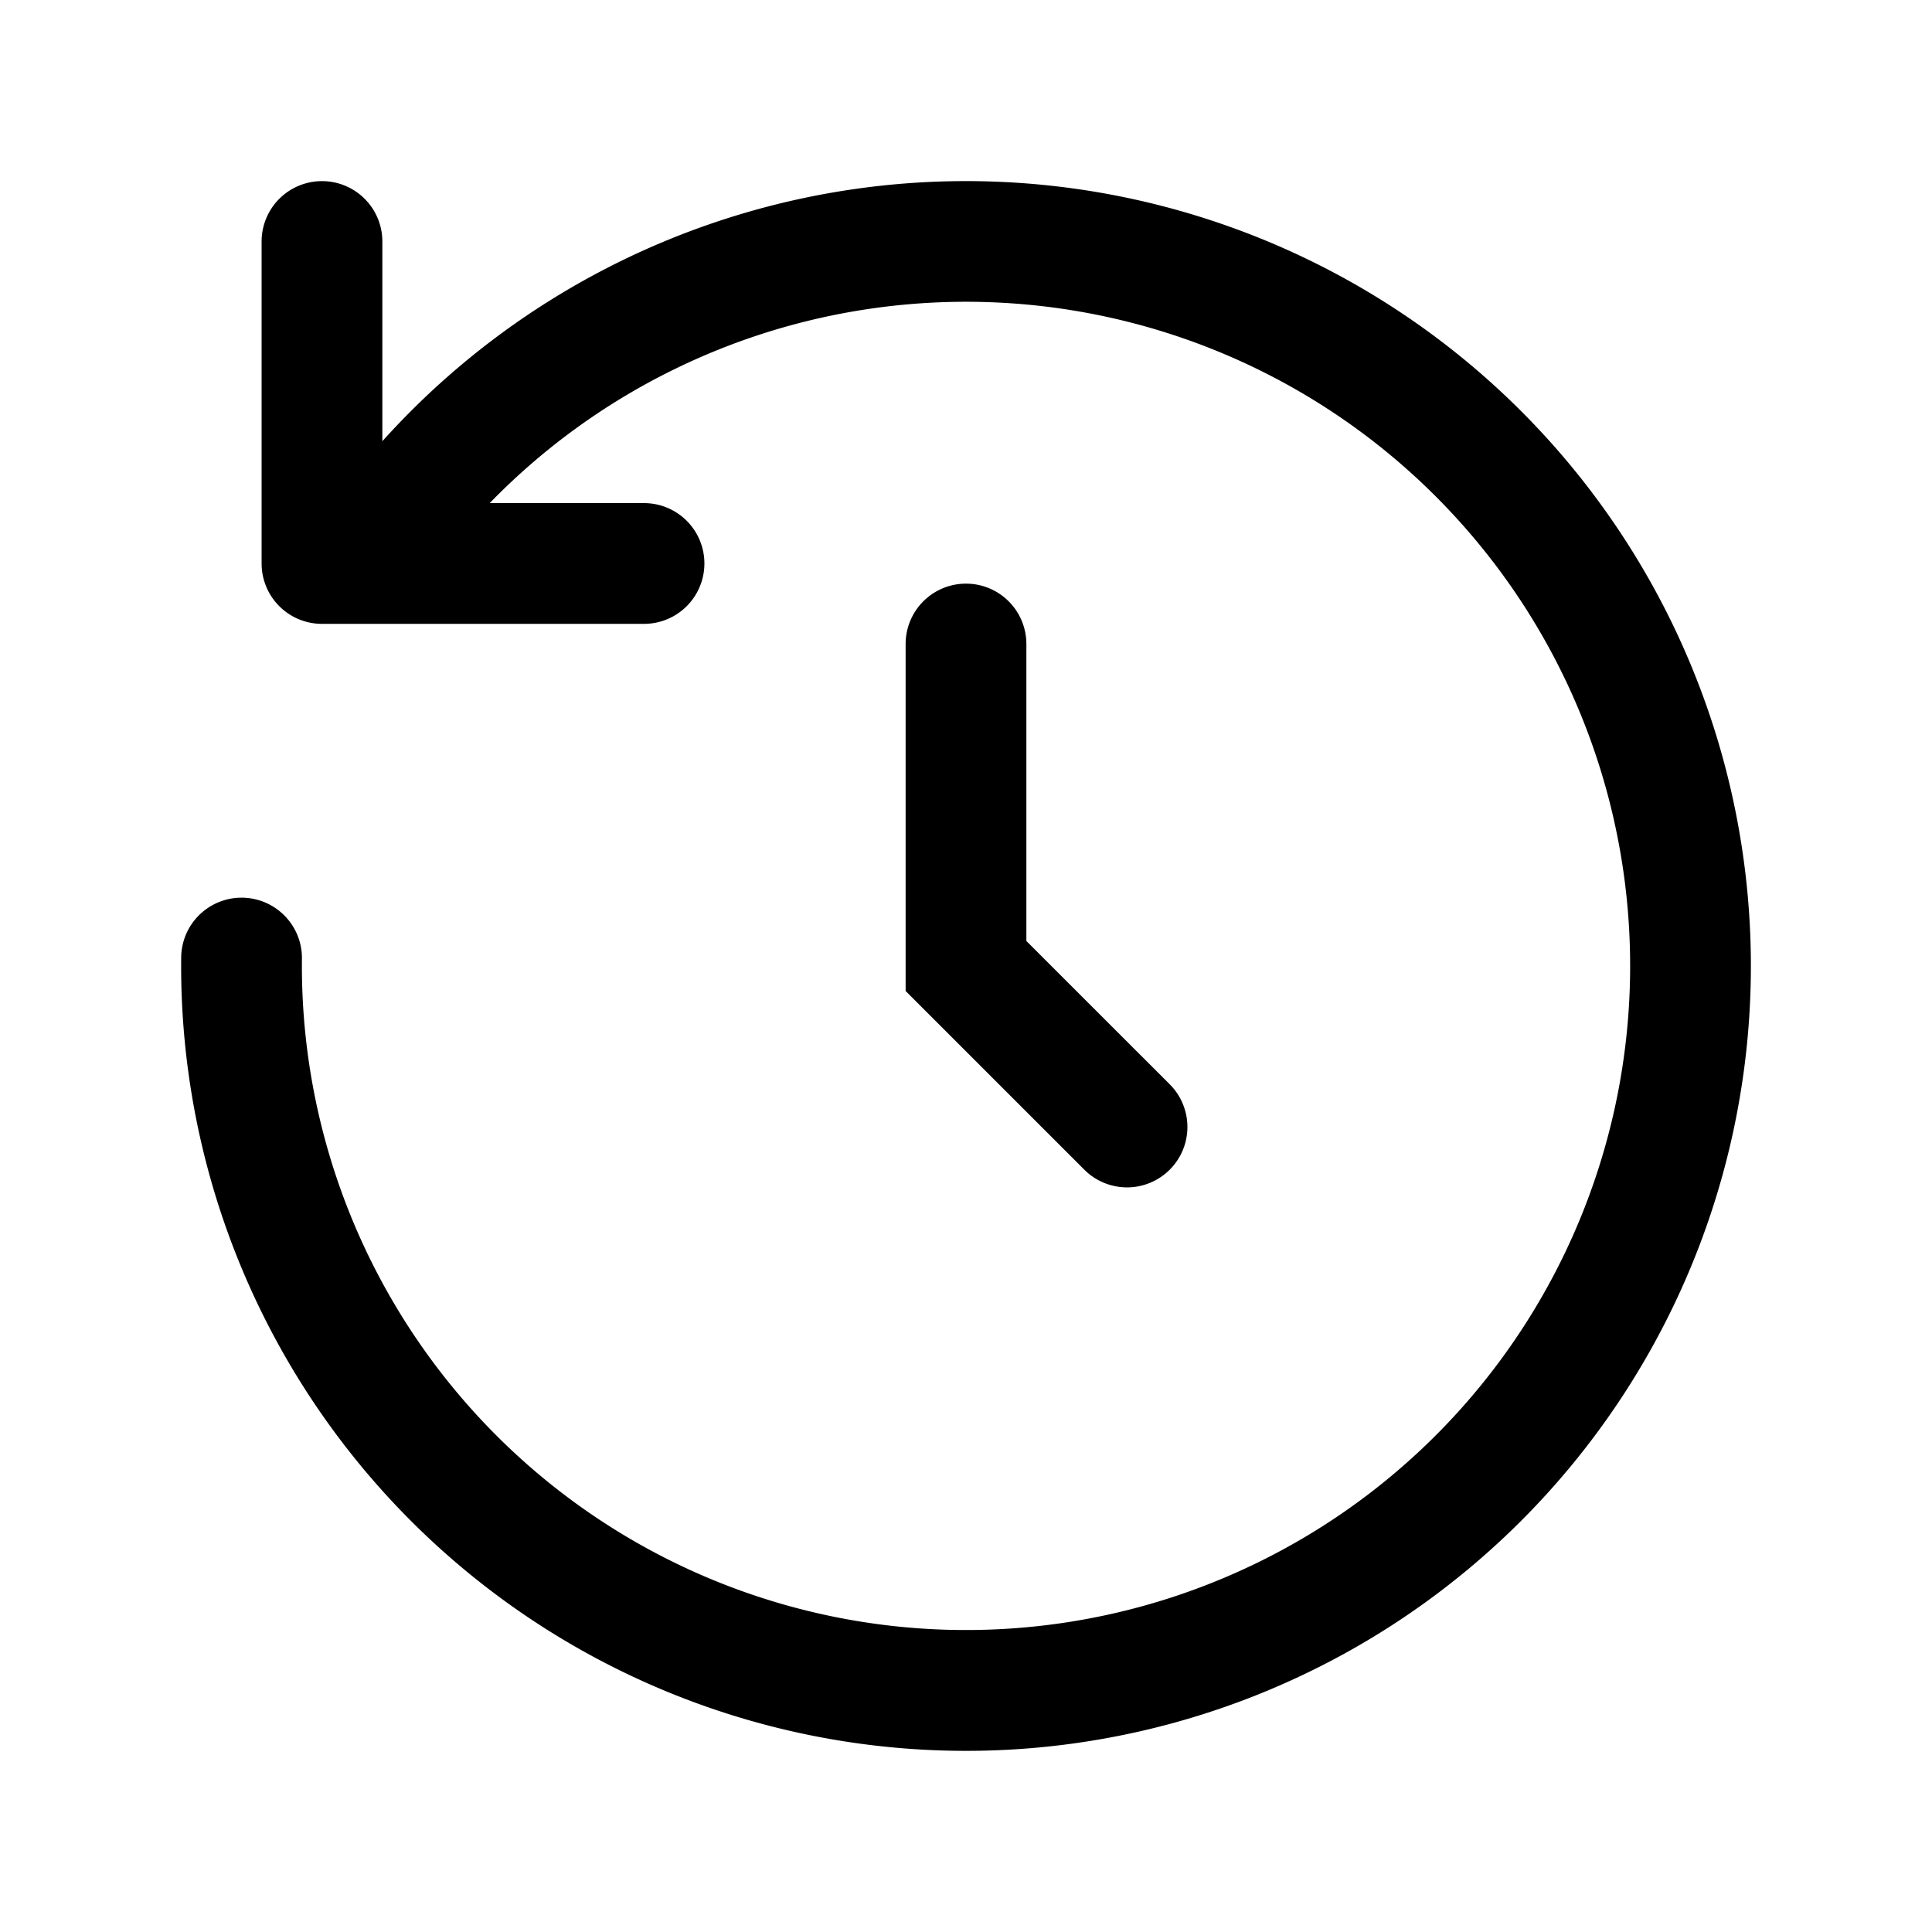 <svg xmlns="http://www.w3.org/2000/svg" width="32" height="32" fill="none" class="persona-icon"><path fill="currentColor" d="M5.333 3a1 1 0 0 1 1 1v3.308a13 13 0 1 1-3.332 8.55 1 1 0 1 1 2 .021 11 11 0 1 0 3.11-7.546h2.556a1 1 0 0 1 0 2H5.333a1 1 0 0 1-1-1V4a1 1 0 0 1 1-1Z"/><path fill="currentColor" d="M16 9.667a1 1 0 0 1 1 1v4.919l2.374 2.373a1 1 0 0 1-1.414 1.415L15 16.414v-5.747a1 1 0 0 1 1-1Z"/></svg>